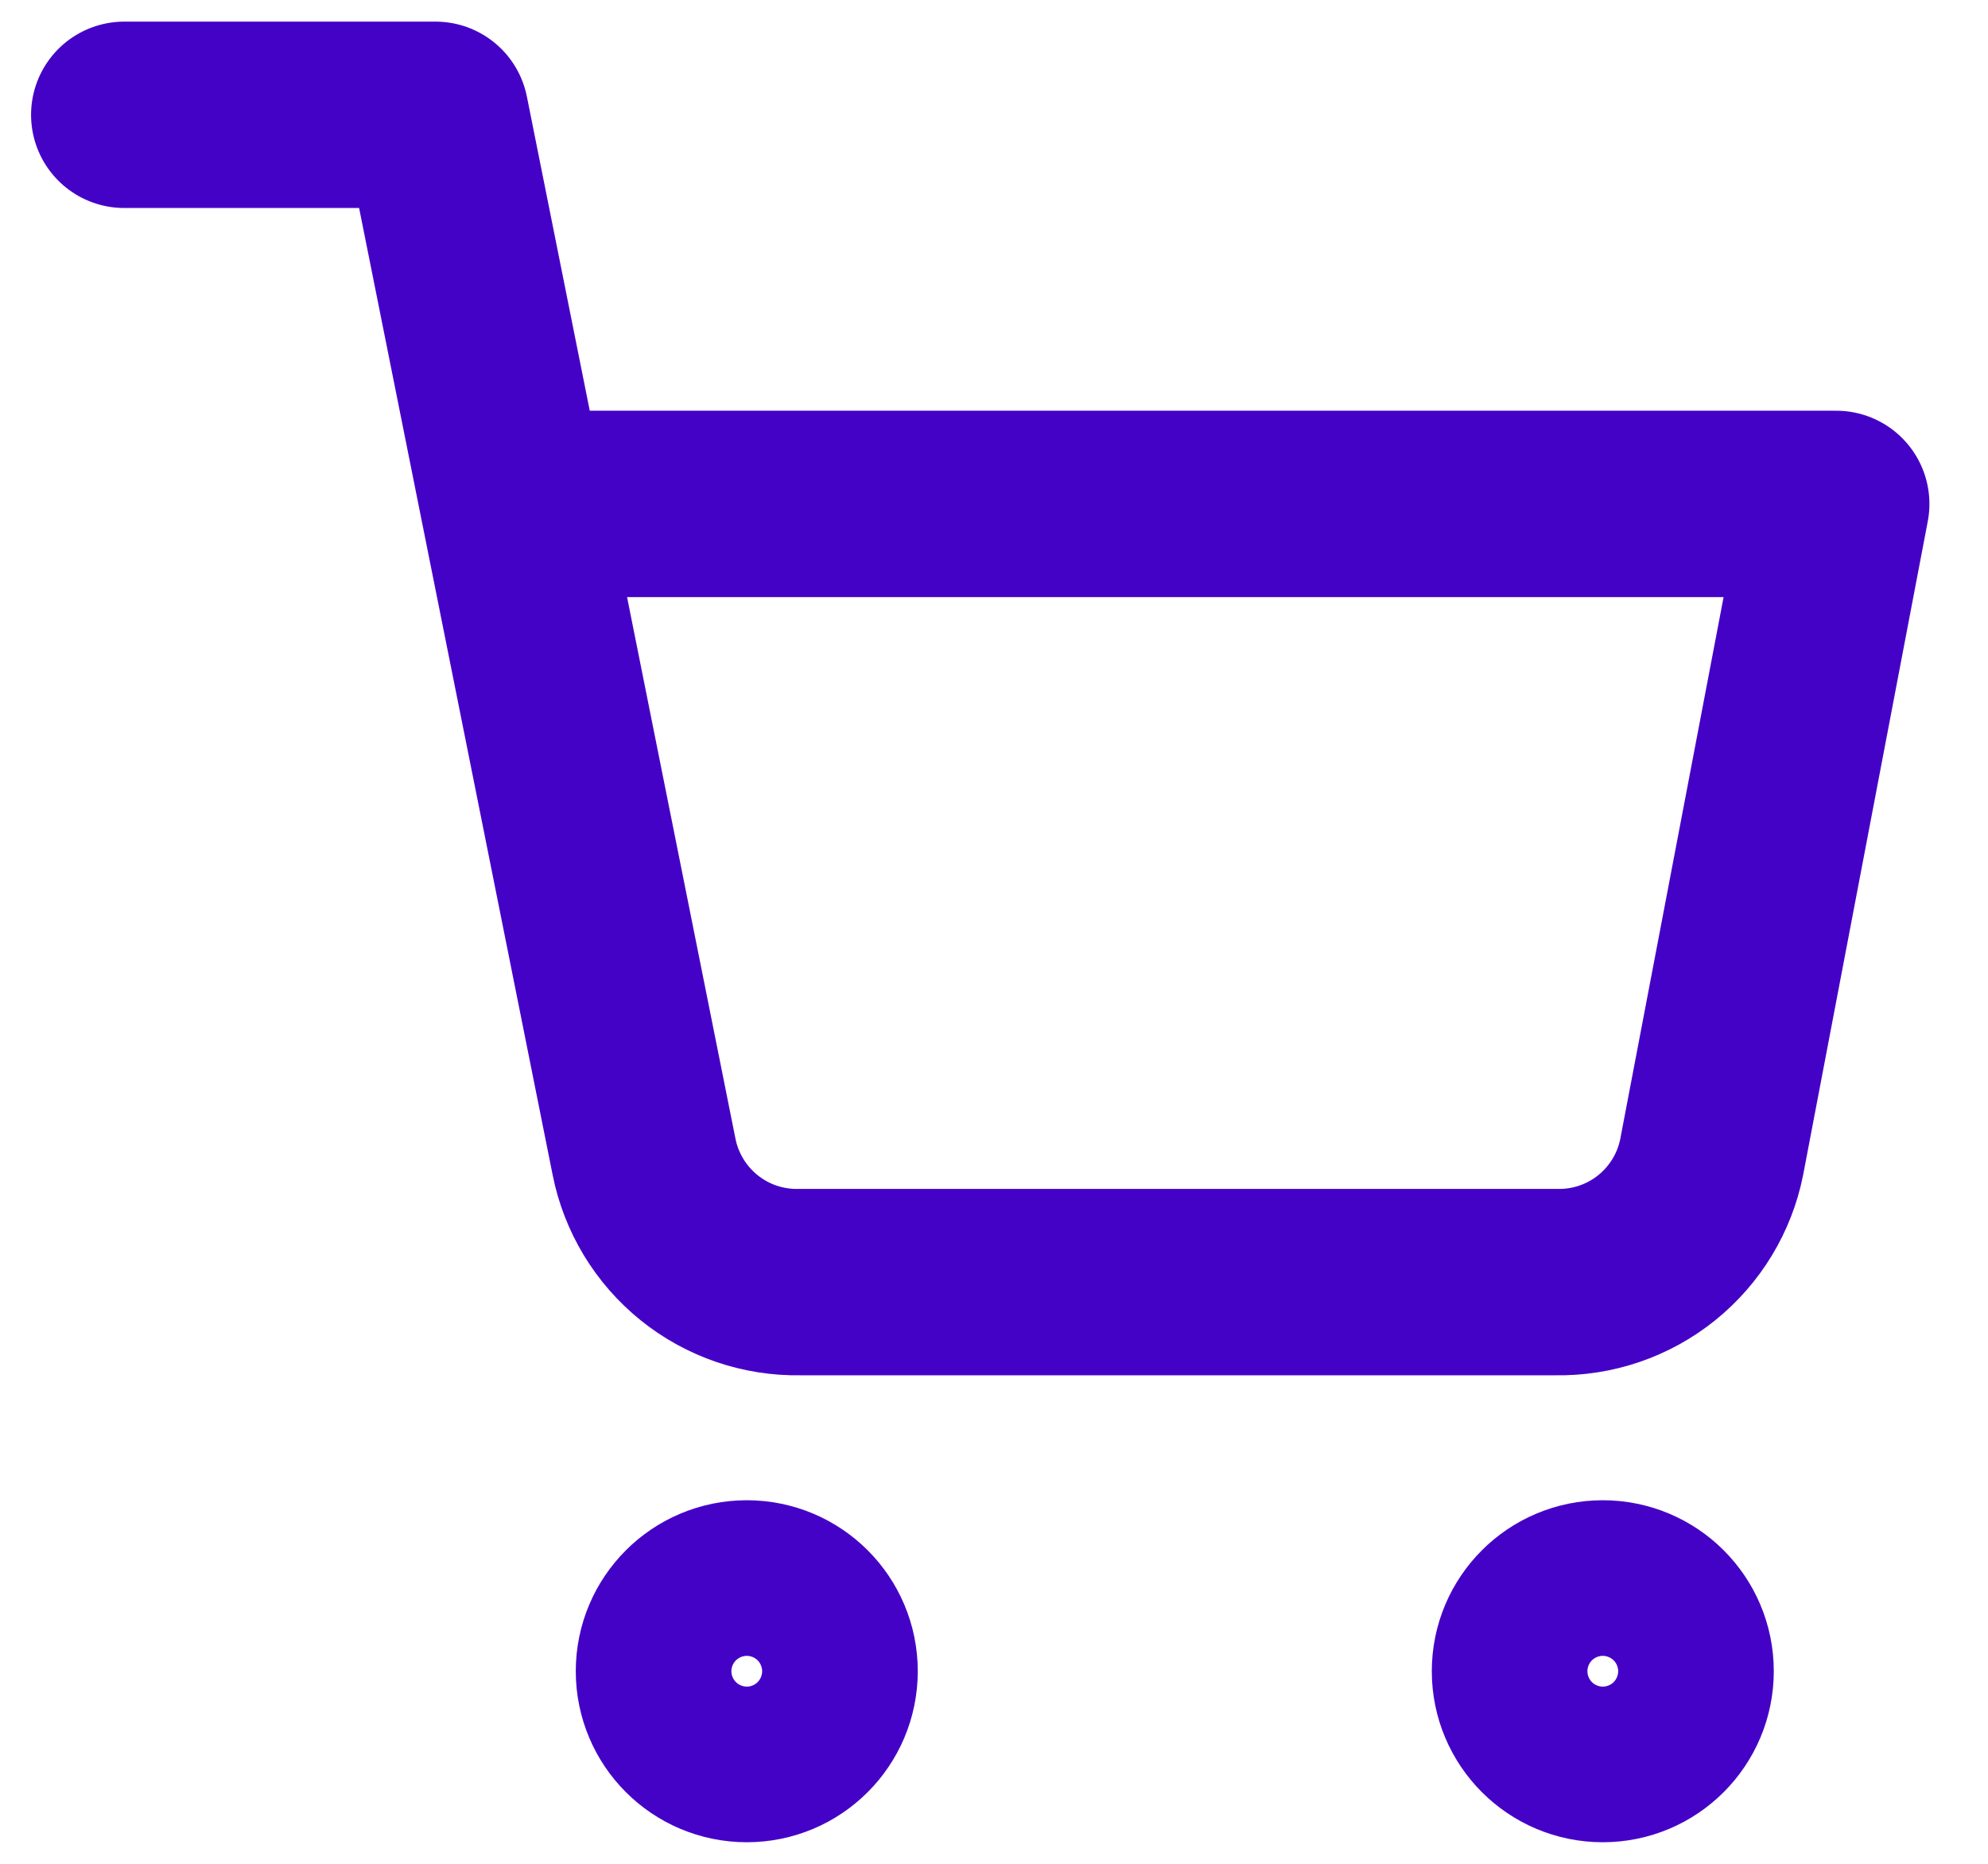 <svg width="32" height="30" viewBox="0 0 32 30" fill="none" xmlns="http://www.w3.org/2000/svg">
<path d="M12.021 28.153C12.713 28.153 13.273 27.592 13.273 26.9C13.273 26.208 12.713 25.648 12.021 25.648C11.329 25.648 10.768 26.208 10.768 26.9C10.768 27.592 11.329 28.153 12.021 28.153Z" stroke="#4502C7" stroke-width="3" stroke-linecap="round" stroke-linejoin="round"/>
<path d="M25.799 28.153C26.491 28.153 27.052 27.592 27.052 26.9C27.052 26.208 26.491 25.648 25.799 25.648C25.108 25.648 24.547 26.208 24.547 26.9C24.547 27.592 25.108 28.153 25.799 28.153Z" stroke="#4502C7" stroke-width="3" stroke-linecap="round" stroke-linejoin="round"/>
<path d="M2 1.848H7.01L10.367 18.62C10.482 19.197 10.796 19.715 11.254 20.084C11.712 20.453 12.285 20.648 12.873 20.637H25.048C25.636 20.648 26.209 20.453 26.667 20.084C27.125 19.715 27.439 19.197 27.553 18.62L29.557 8.111H8.263" stroke="#4502C7" stroke-width="3" stroke-linecap="round" stroke-linejoin="round"/>
</svg>
